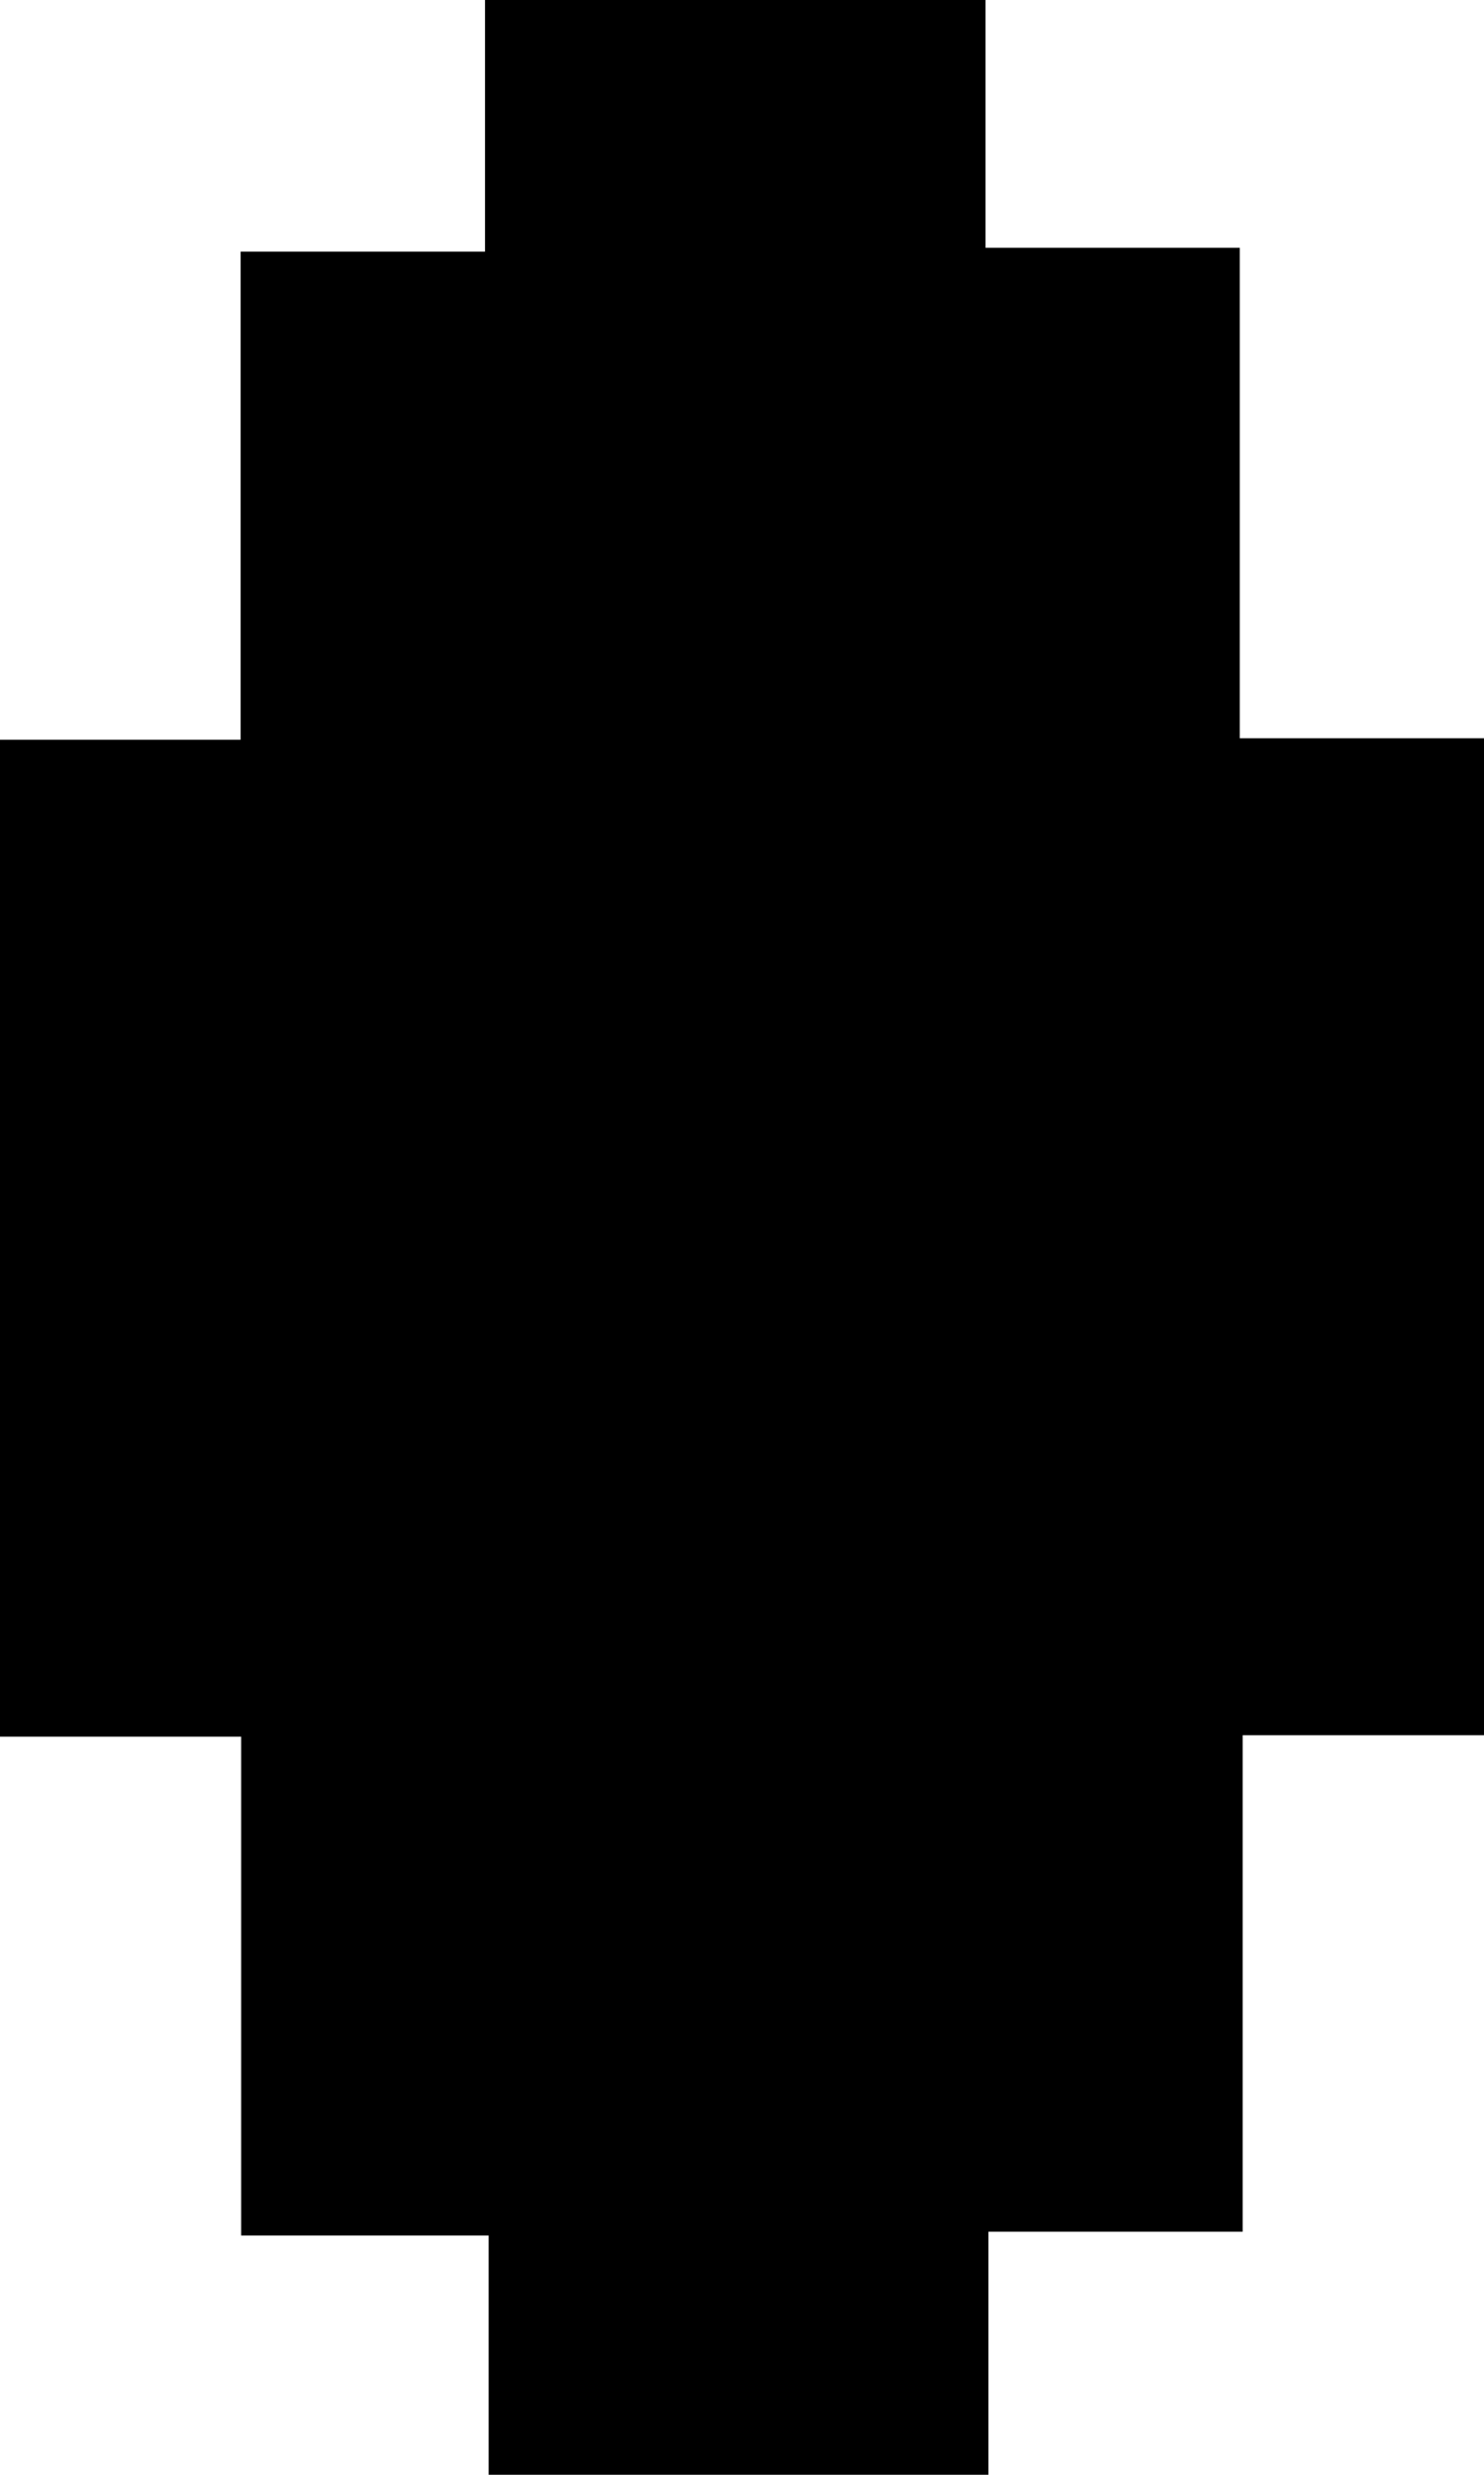 <svg id="Layer_1" data-name="Layer 1" xmlns="http://www.w3.org/2000/svg" viewBox="0 0 81.72 136.24"><path d="M74.44,176.21V148.75H61.16V93.87H74.41V67H87.87V53.15h27.56V66.79h14v27h13.49v54.88H129.59V176h-14v13.38H88.07V176.21Z" transform="translate(-61.16 -53.15)"/></svg>
